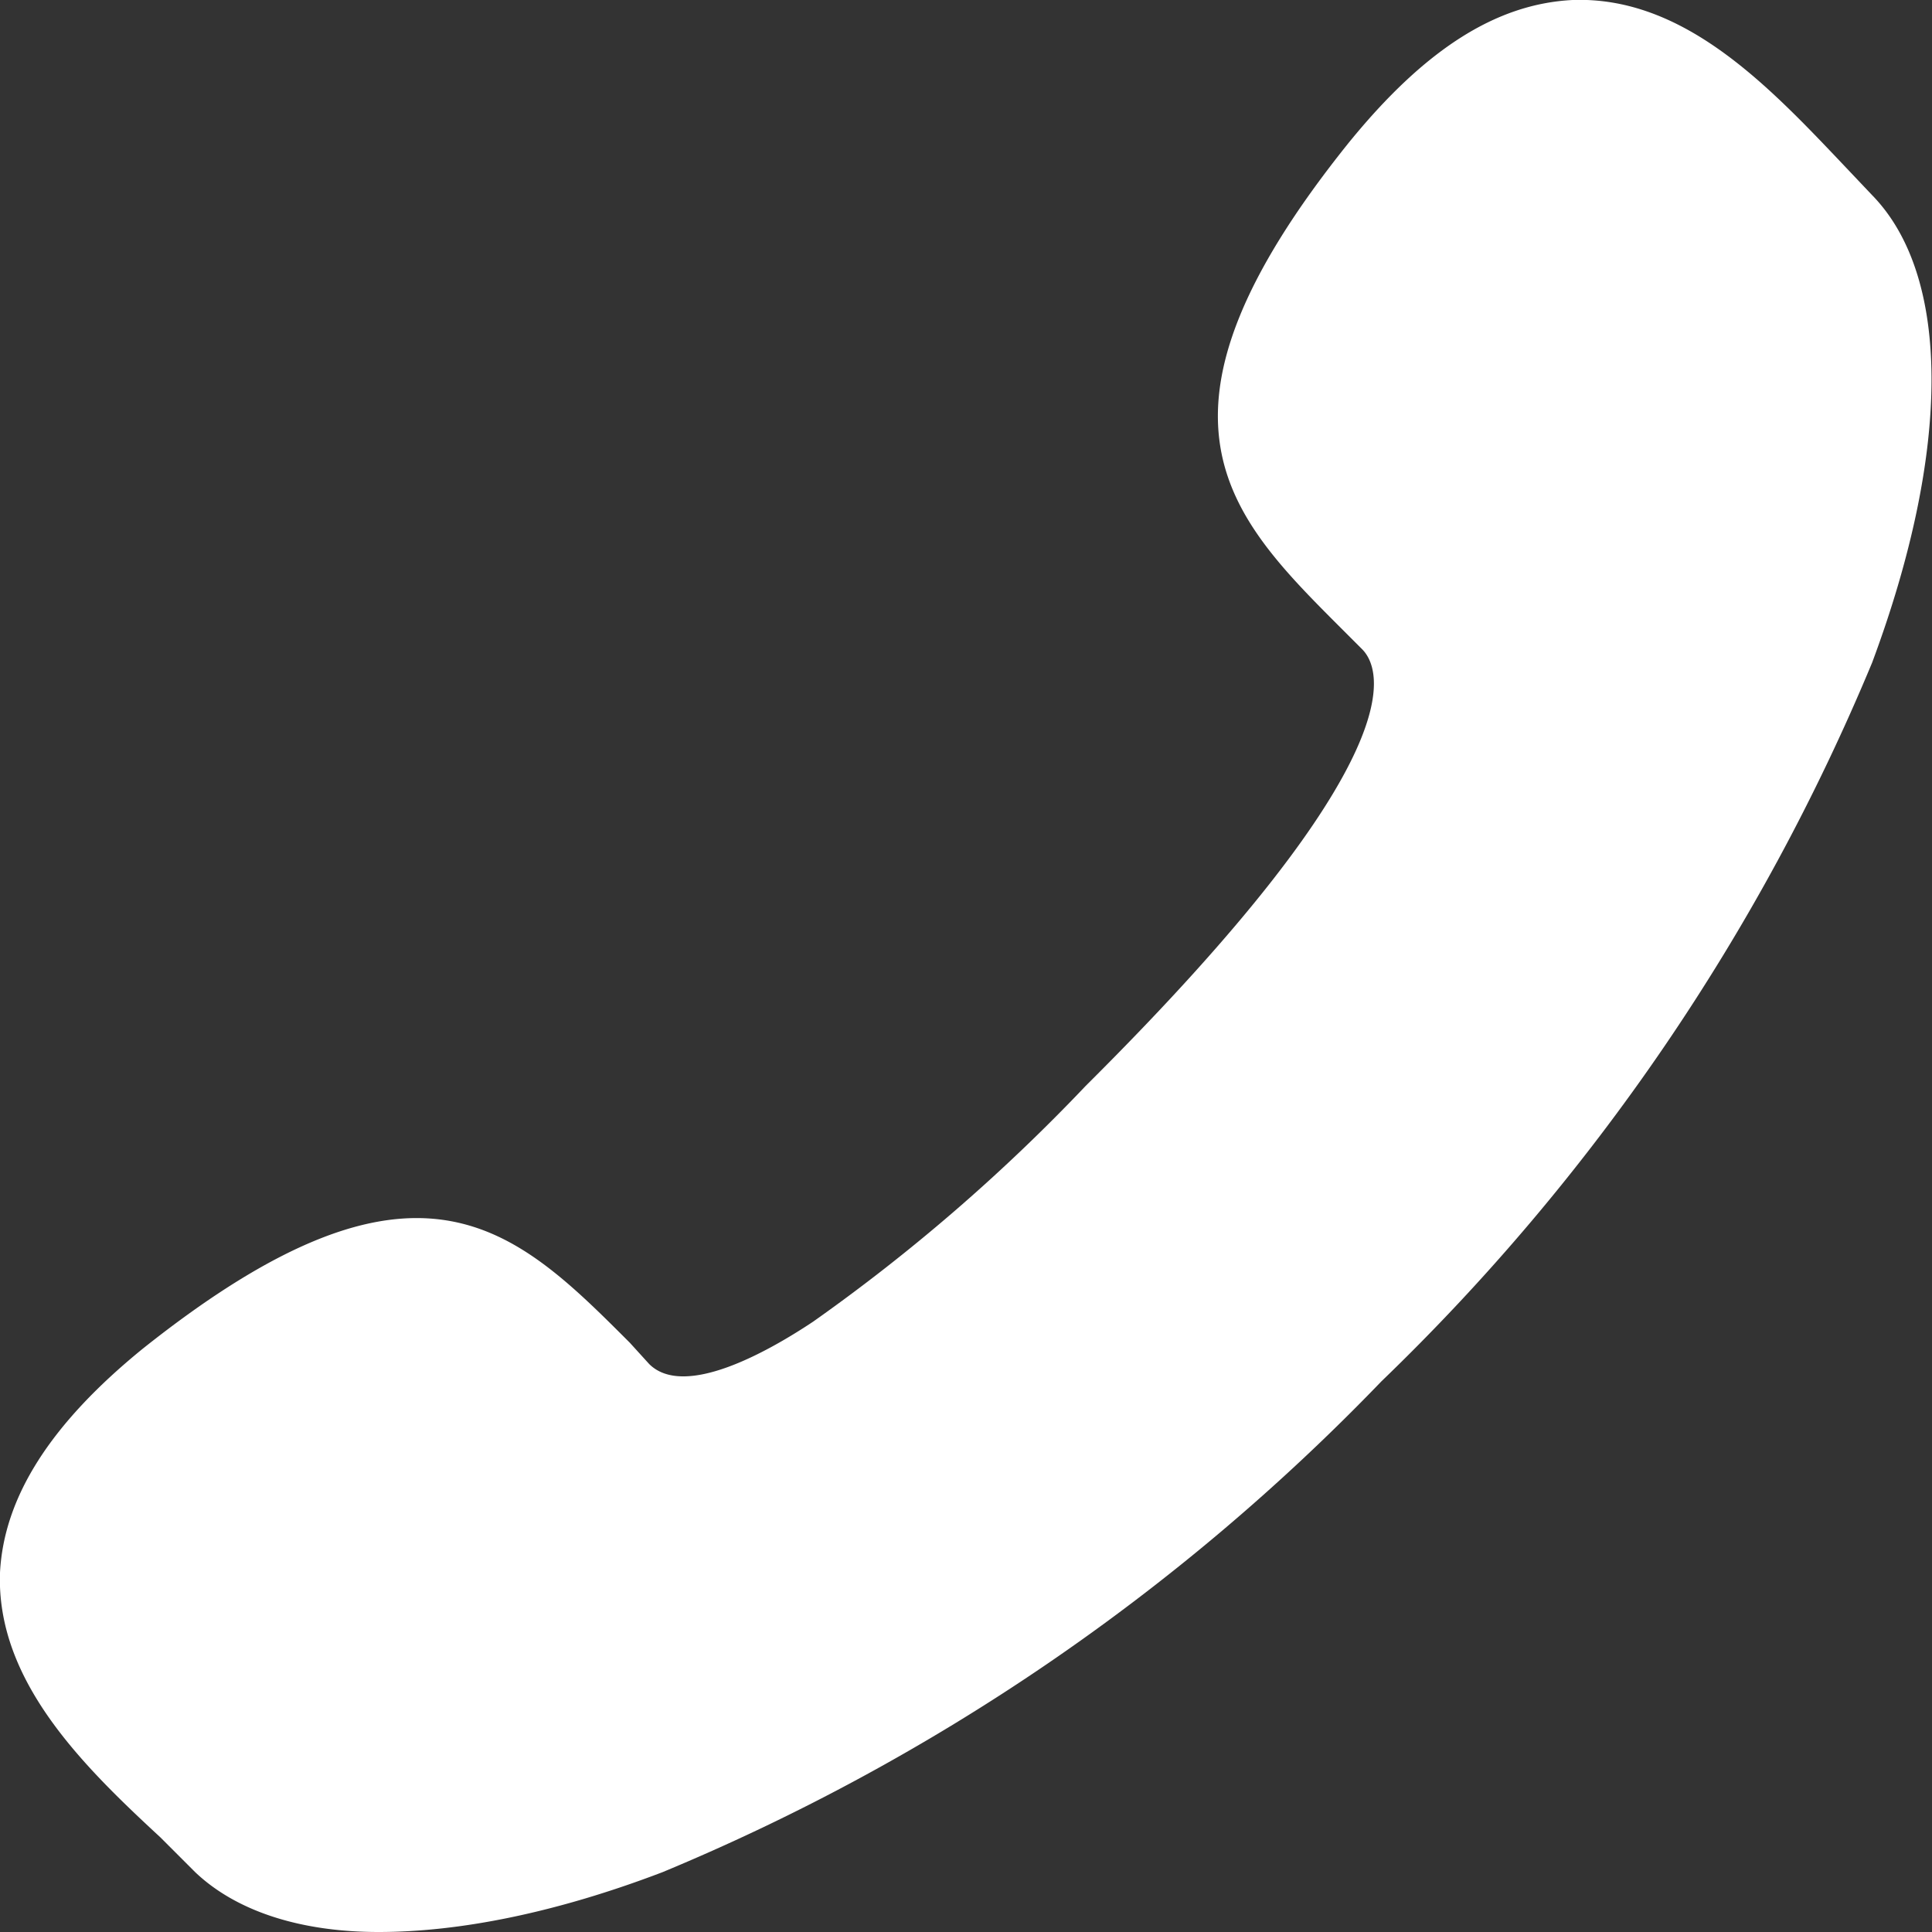 <svg width="10" height="10" xmlns="http://www.w3.org/2000/svg"><rect width="100%" height="100%" fill="#333333" stroke="none"/><path d="M1.96 10c.42 0 .92-.1 1.47-.31a11.04 11.04 0 0 0 3.72-2.54 11.05 11.05 0 0 0 2.54-3.72c.41-1.1.41-2 0-2.42L9.51.82C9.13.42 8.7-.02 8.14 0c-.4.02-.77.26-1.16.74-1.14 1.42-.62 1.93-.03 2.52l.1.1c.1.1.29.55-1.43 2.26a9.5 9.5 0 0 1-1.41 1.22c-.24.16-.67.4-.85.22l-.1-.11c-.6-.6-1.1-1.1-2.52.03-.48.39-.72.77-.74 1.16-.02.56.43 1 .83 1.37l.18.18c.21.2.54.31.95.31z" fill="#FFF" fill-rule="nonzero"/></svg>
